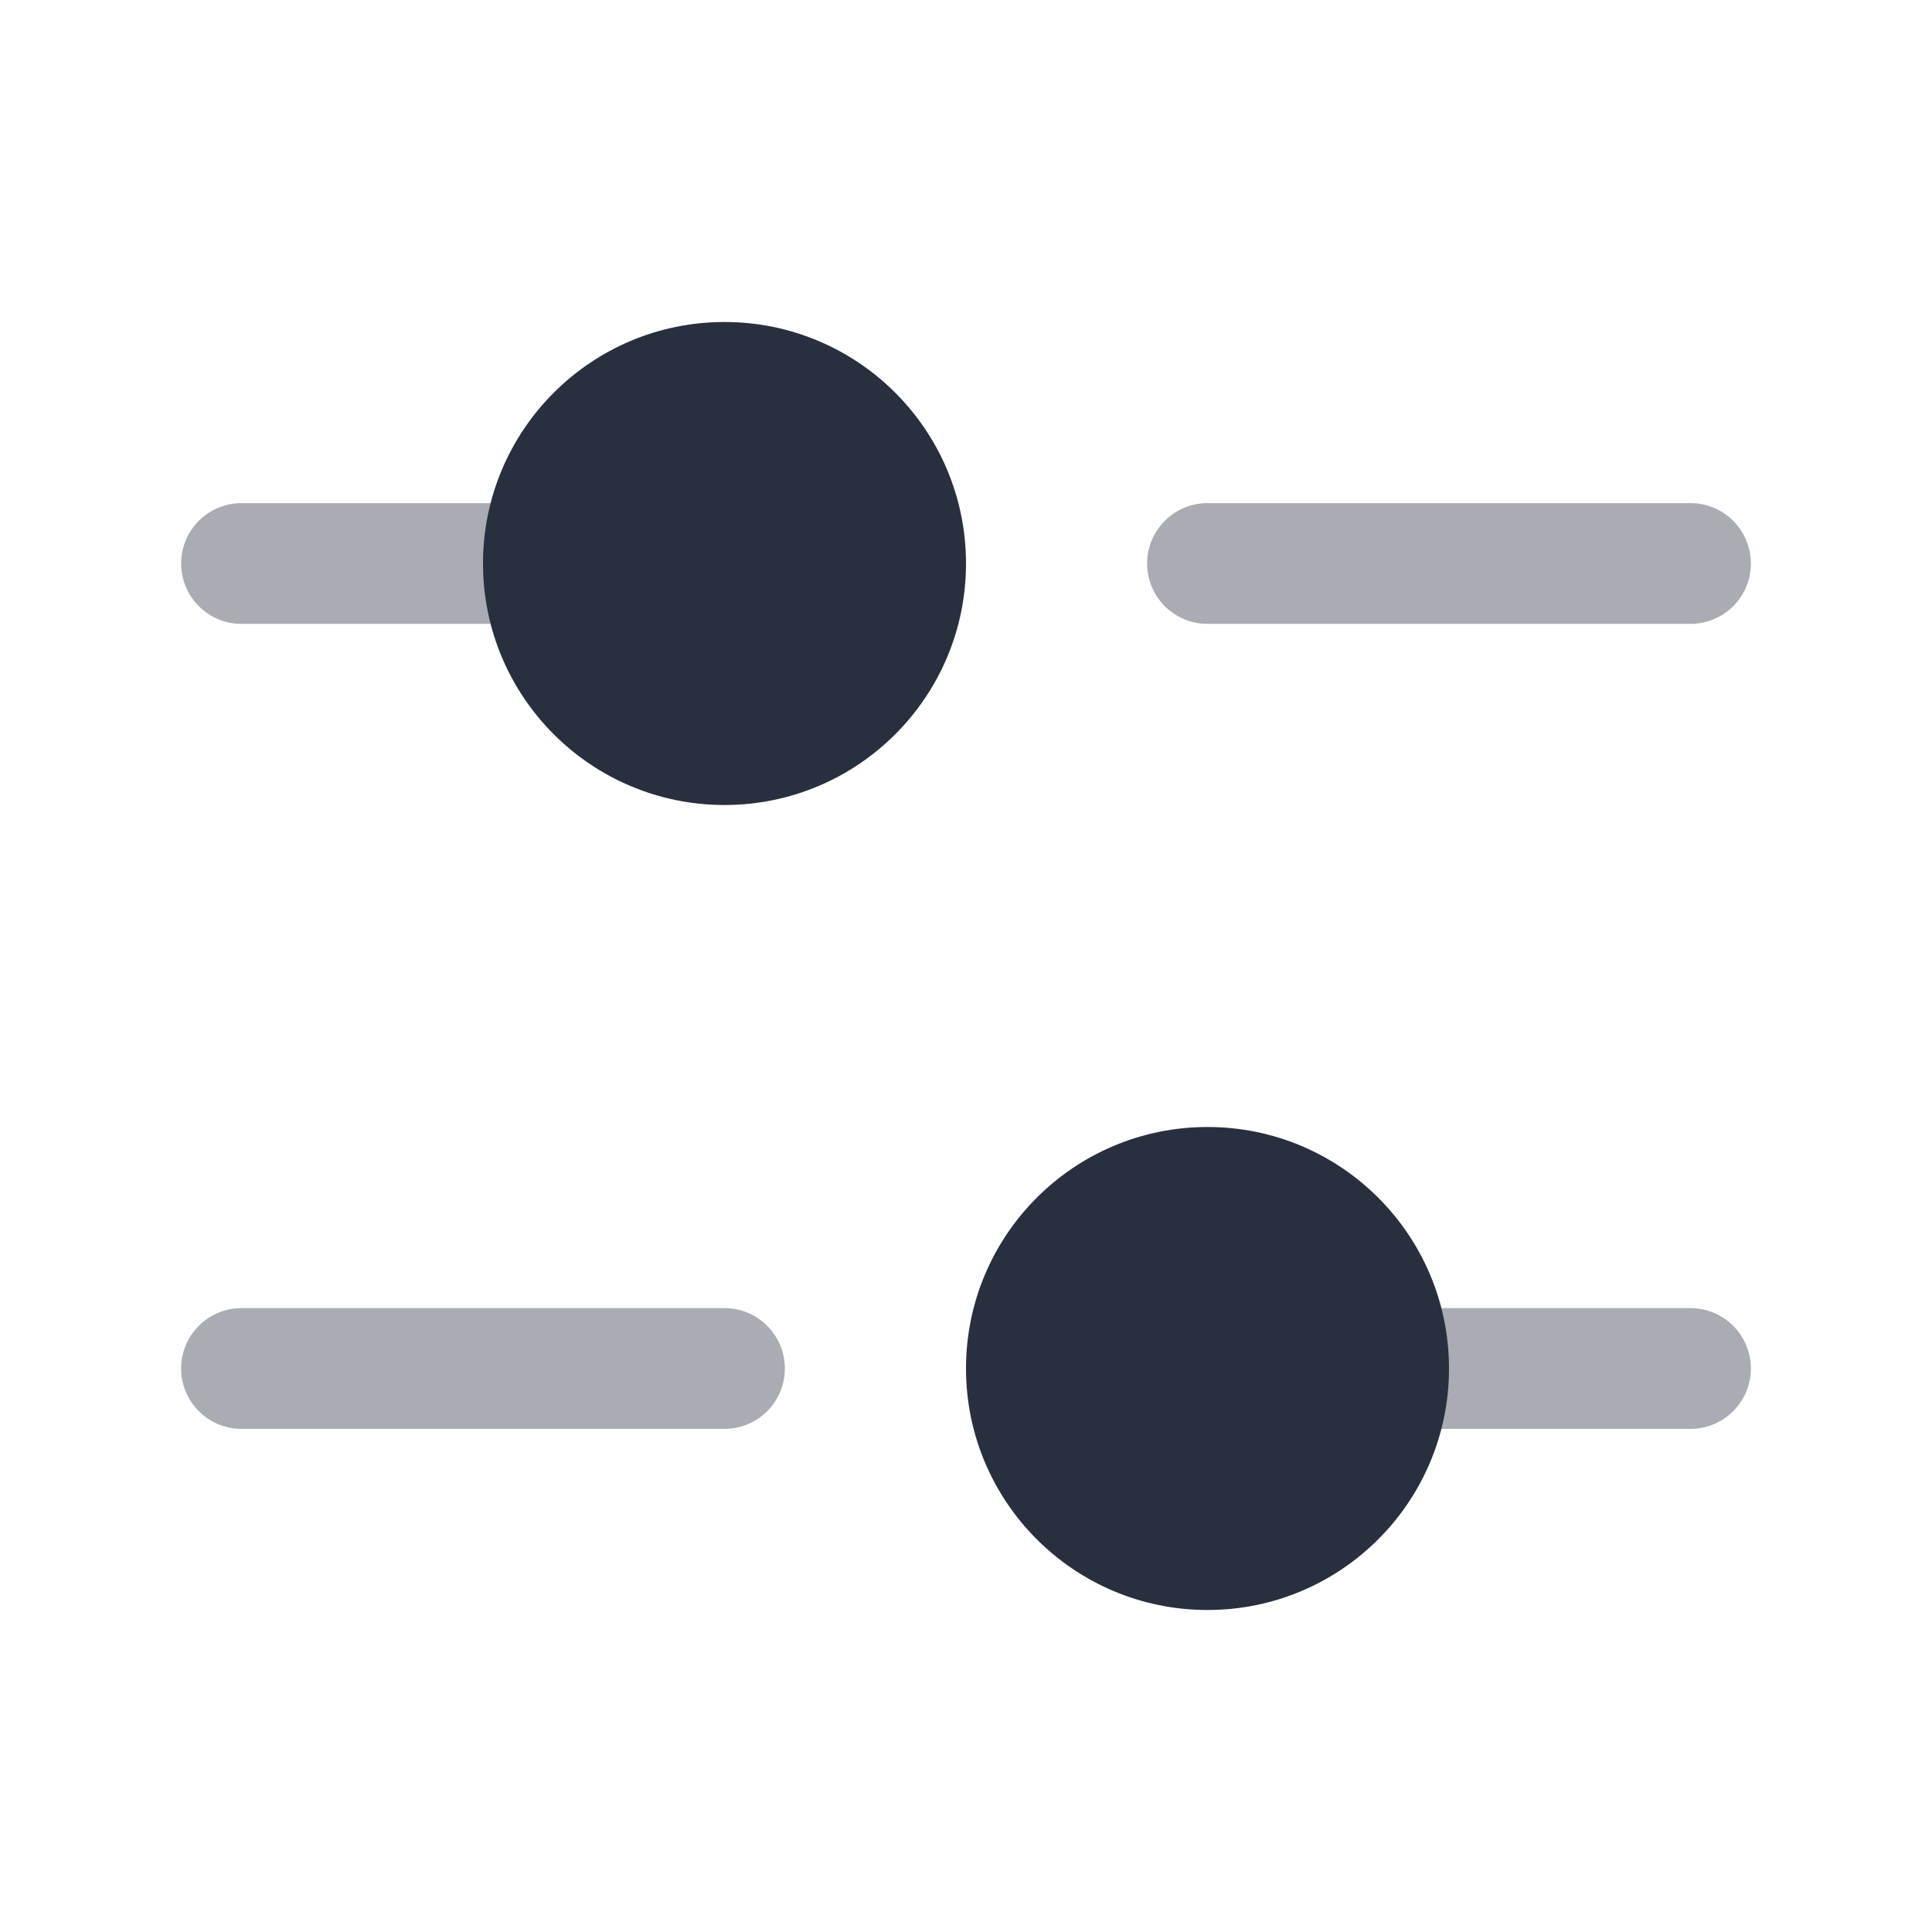 <svg width="24" height="24" viewBox="0 0 24 24" fill="none" xmlns="http://www.w3.org/2000/svg">
    <path opacity="0.4" fill-rule="evenodd" clip-rule="evenodd"
          d="M2.25 7C2.25 6.586 2.586 6.25 3 6.25H7C7.414 6.25 7.75 6.586 7.75 7C7.75 7.414 7.414 7.75 7 7.75H3C2.586 7.75 2.25 7.414 2.25 7Z"
          fill="#28303F"/>
    <path opacity="0.4" fill-rule="evenodd" clip-rule="evenodd"
          d="M2.25 17C2.25 16.586 2.586 16.25 3 16.25H9C9.414 16.25 9.75 16.586 9.75 17C9.75 17.414 9.414 17.75 9 17.75H3C2.586 17.75 2.25 17.414 2.25 17Z"
          fill="#28303F"/>
    <path opacity="0.4" fill-rule="evenodd" clip-rule="evenodd"
          d="M16.25 17C16.25 16.586 16.586 16.25 17 16.25H21C21.414 16.25 21.75 16.586 21.75 17C21.75 17.414 21.414 17.75 21 17.75H17C16.586 17.75 16.25 17.414 16.25 17Z"
          fill="#28303F"/>
    <path opacity="0.4" fill-rule="evenodd" clip-rule="evenodd"
          d="M14.25 7C14.25 6.586 14.586 6.25 15 6.25L21 6.25C21.414 6.25 21.75 6.586 21.75 7C21.75 7.414 21.414 7.75 21 7.75L15 7.75C14.586 7.75 14.25 7.414 14.25 7Z"
          fill="#28303F"/>
    <circle cx="15" cy="17" r="3" fill="#28303F"/>
    <circle cx="9" cy="7" r="3" fill="#28303F"/>
</svg>
